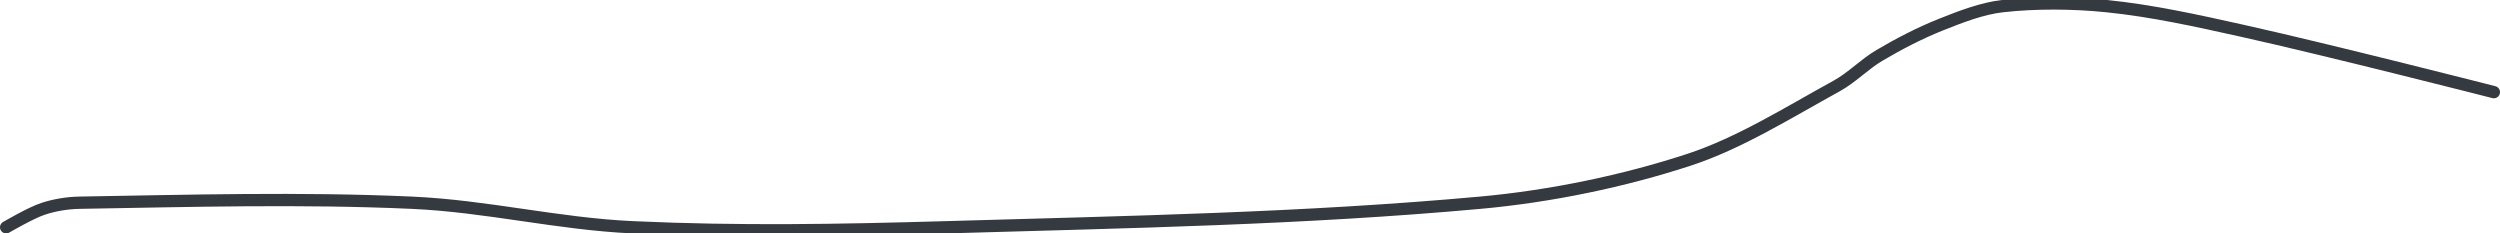 <?xml version="1.0" encoding="UTF-8" standalone="no"?><!DOCTYPE svg PUBLIC "-//W3C//DTD SVG 1.1//EN" "http://www.w3.org/Graphics/SVG/1.1/DTD/svg11.dtd"><svg xmlns="http://www.w3.org/2000/svg" version="1.1" width="407" height="38"><path stroke-linejoin="round" stroke-linecap="round" stroke-width="2" stroke="rgb(52, 58, 64)" fill="none" d="M 1 37 c 0.11 -0.05 3.98 -2.33 6 -3 c 1.83 -0.61 3.98 -0.97 6 -1 c 17.9 -0.3 35.78 -0.81 54 0 c 12.22 0.54 23.78 3.44 36 4 c 17.2 0.79 33.42 0.51 51 0 c 30.02 -0.87 58.16 -1.38 87 -4 c 11.49 -1.04 23.41 -3.53 34 -7 c 8.18 -2.68 16.18 -7.71 24 -12 c 2.51 -1.38 4.53 -3.55 7 -5 c 3.2 -1.89 6.57 -3.63 10 -5 c 3.21 -1.28 6.71 -2.63 10 -3 c 5.36 -0.6 11.42 -0.57 17 0 c 7.34 0.75 14.5 2.33 22 4 c 14.15 3.14 41 10 41 10"/></svg>